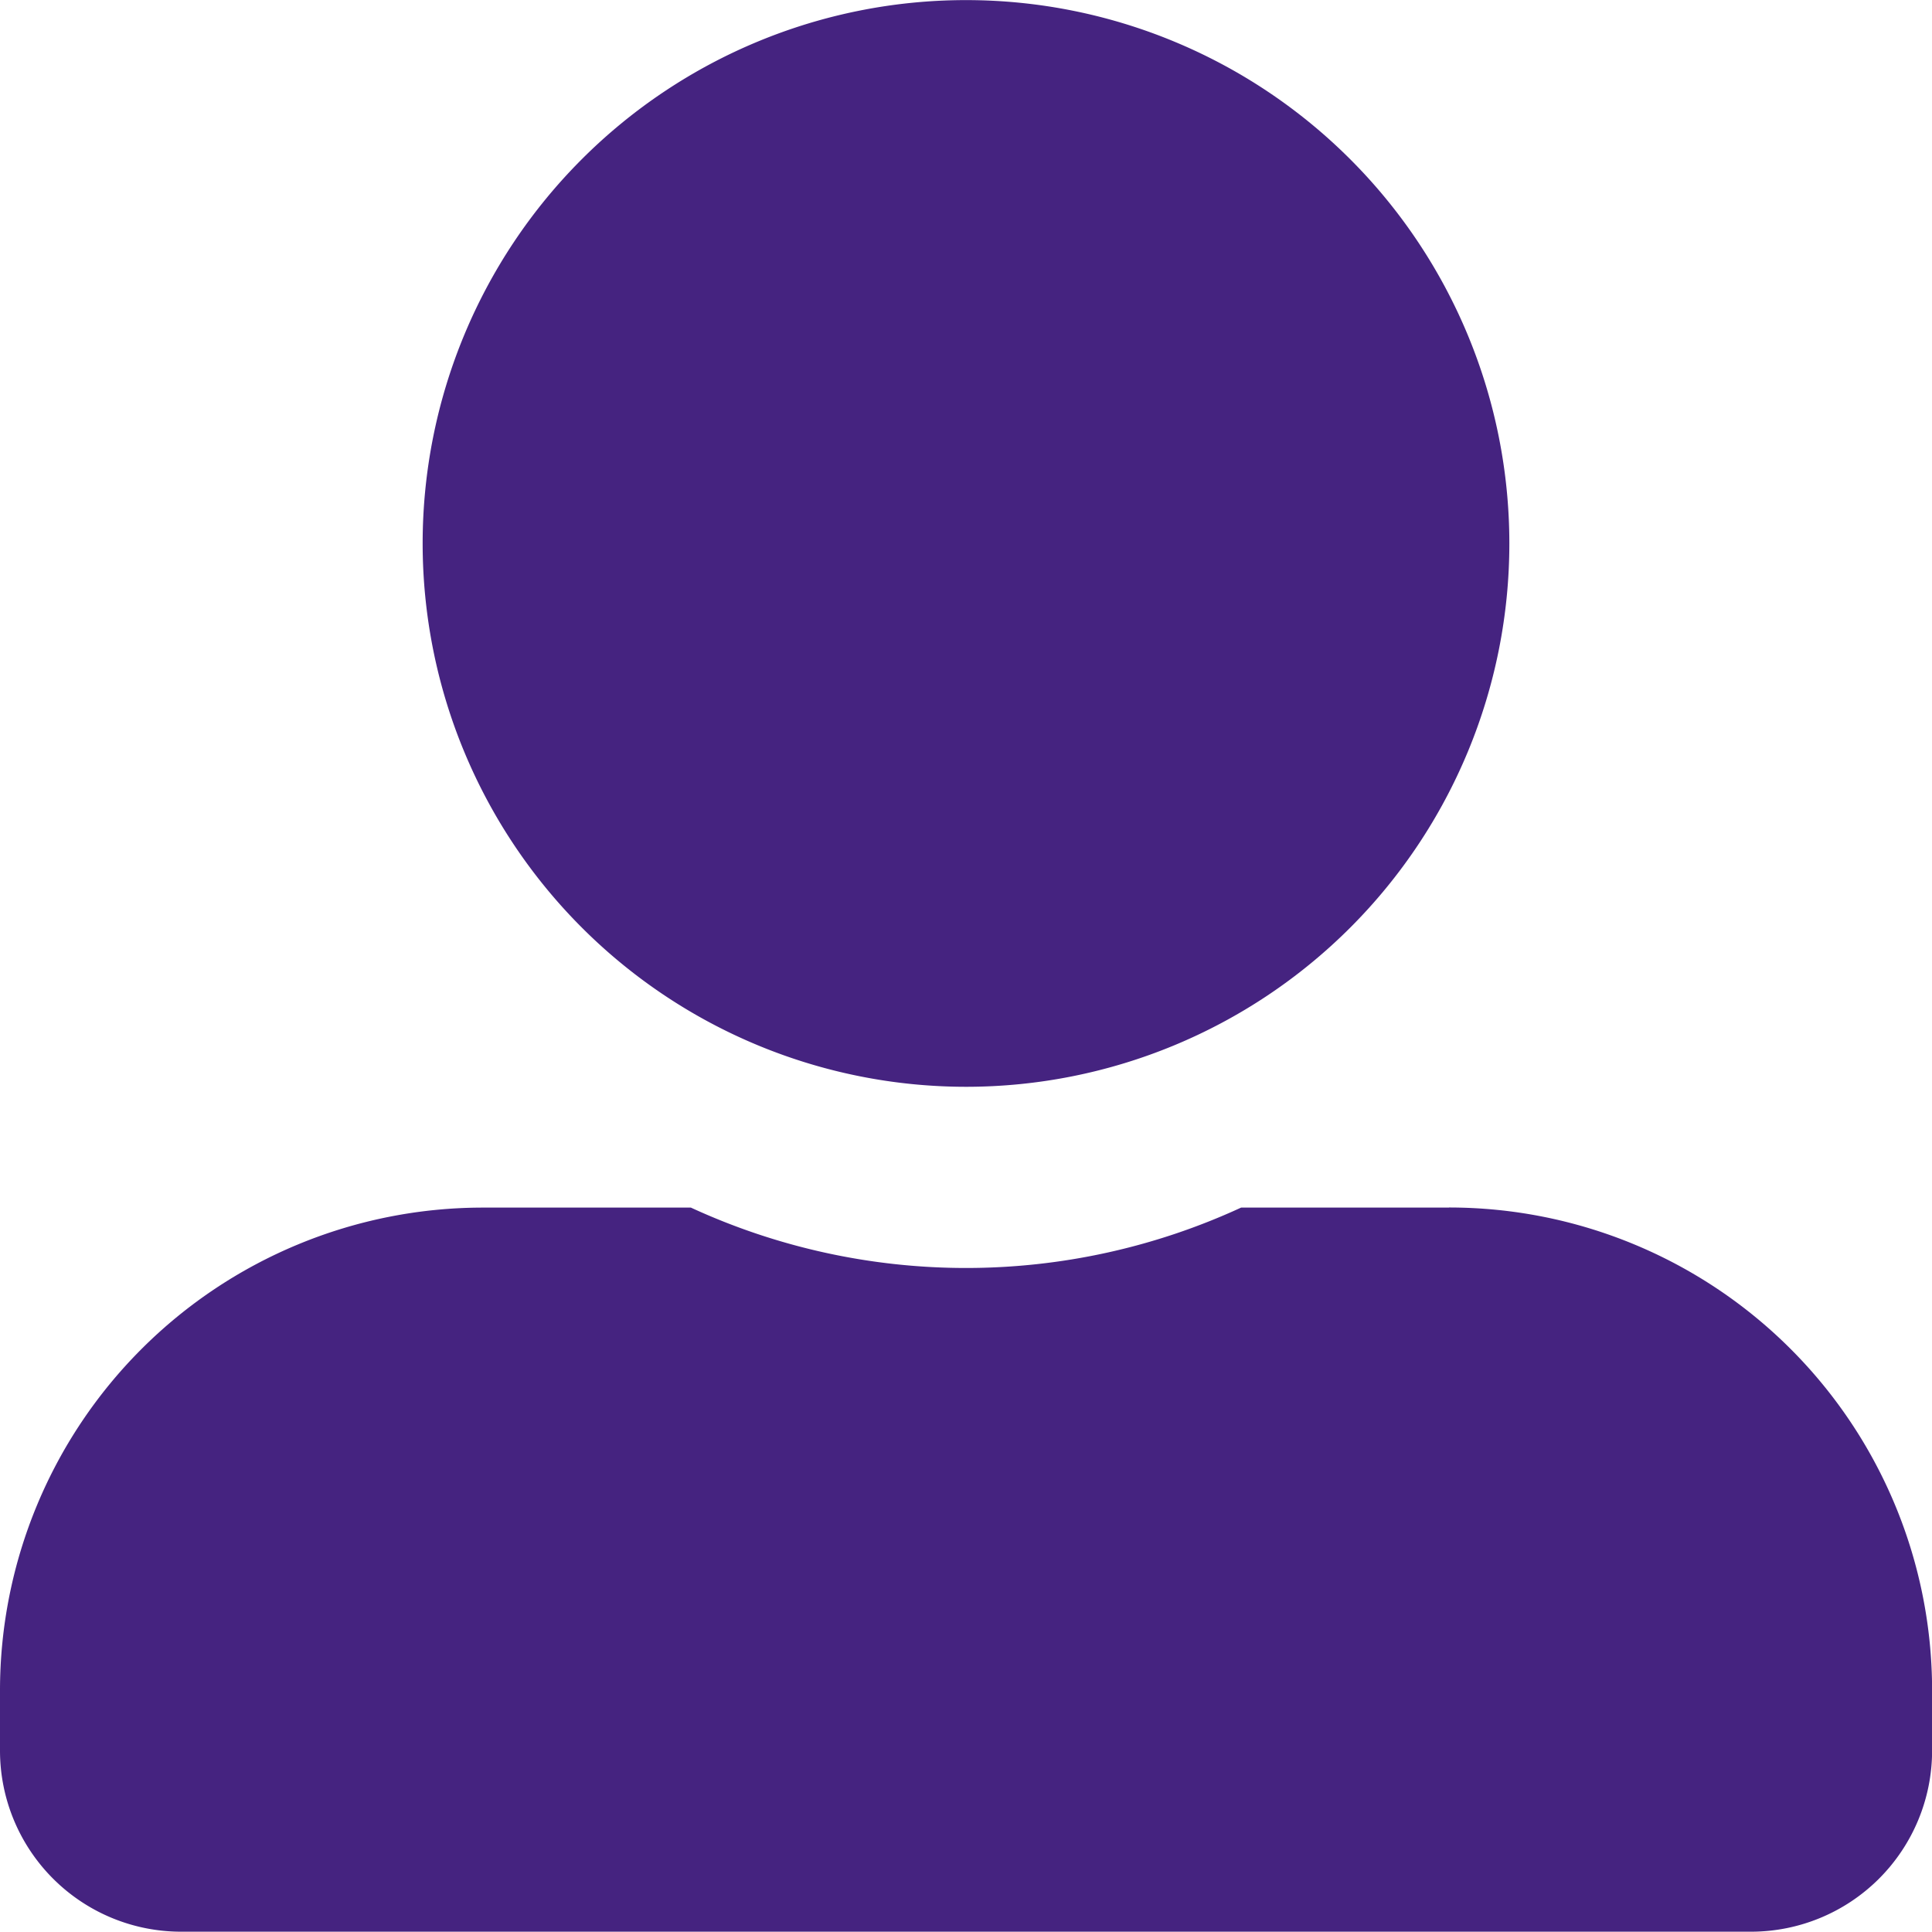 <svg xmlns="http://www.w3.org/2000/svg" width="19.432" height="19.432" viewBox="0 0 19.432 19.432">
  <path id="Icon_awesome-user-alt" data-name="Icon awesome-user-alt" d="M9.716,10.931A5.465,5.465,0,1,0,4.251,5.465,5.467,5.467,0,0,0,9.716,10.931Zm4.858,1.215H12.483a6.607,6.607,0,0,1-5.534,0H4.858A4.858,4.858,0,0,0,0,17v.607a1.822,1.822,0,0,0,1.822,1.822H17.611a1.822,1.822,0,0,0,1.822-1.822V17A4.858,4.858,0,0,0,14.574,12.145Z" fill="#452380"/>
</svg>
